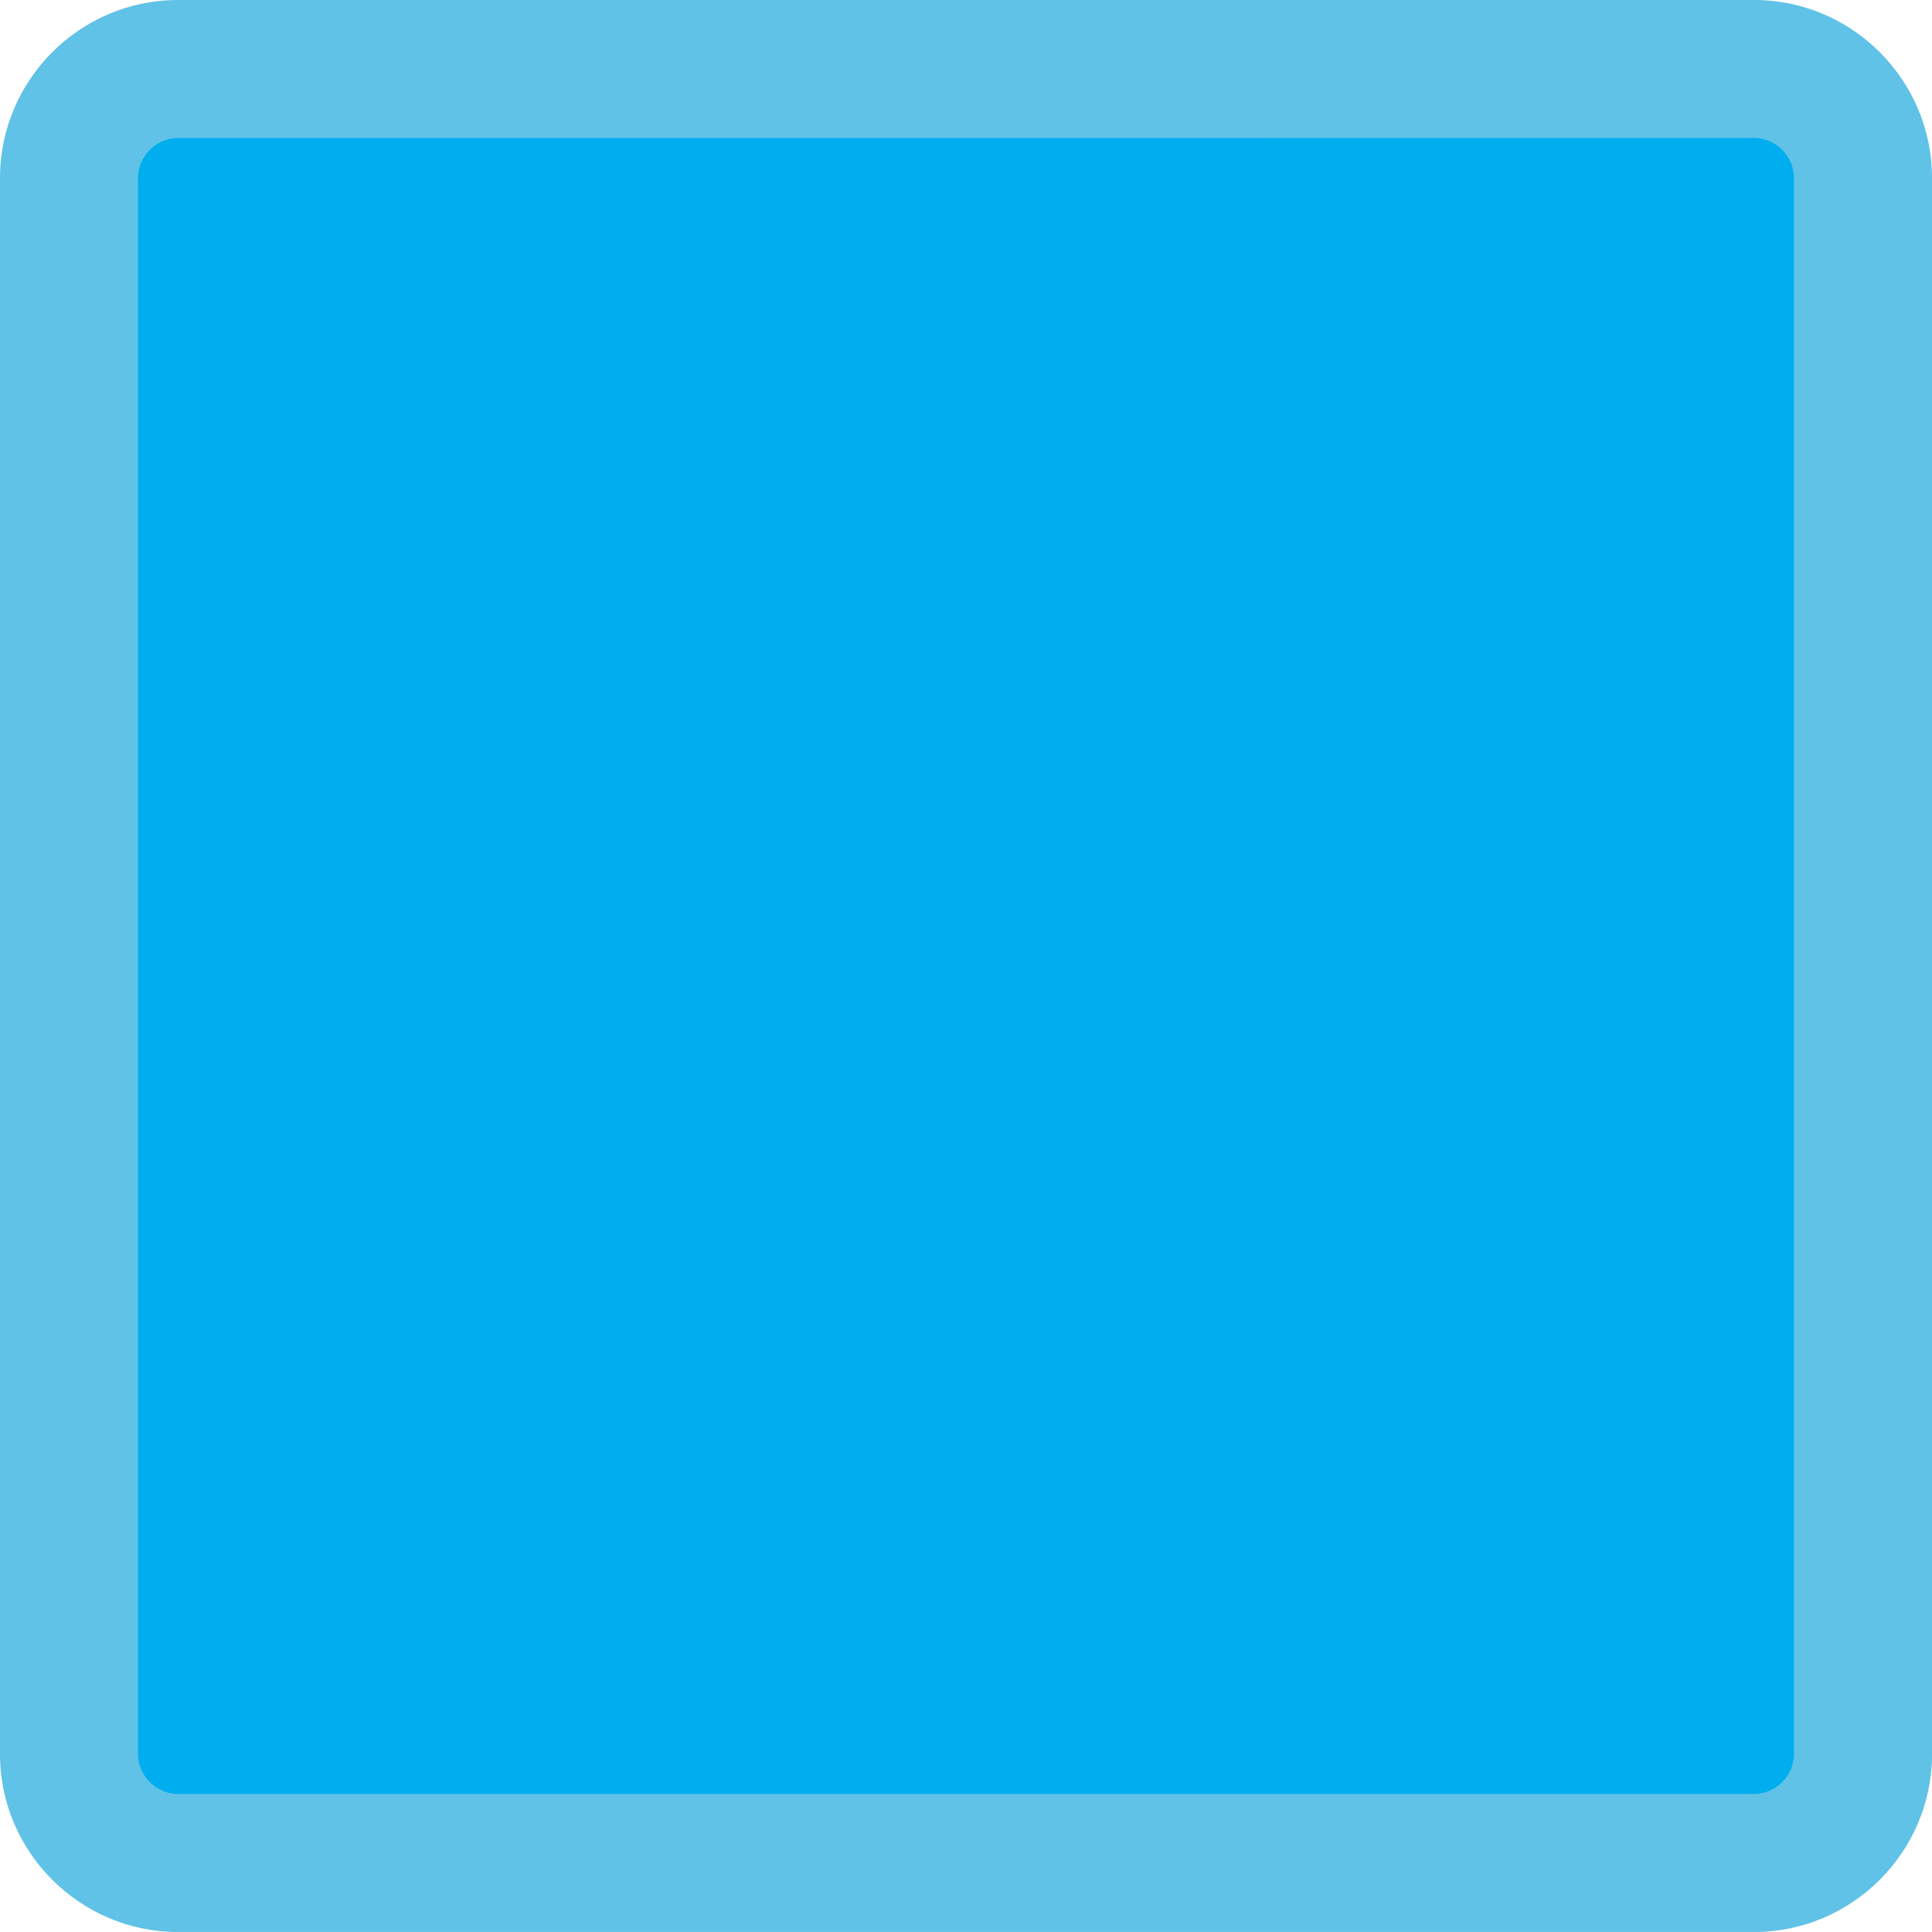 <?xml version="1.0" encoding="utf-8"?>
<!-- Generator: Adobe Illustrator 16.0.0, SVG Export Plug-In . SVG Version: 6.00 Build 0)  -->
<!DOCTYPE svg PUBLIC "-//W3C//DTD SVG 1.1//EN" "http://www.w3.org/Graphics/SVG/1.1/DTD/svg11.dtd">
<svg version="1.1" id="Layer_1" xmlns="http://www.w3.org/2000/svg" xmlns:xlink="http://www.w3.org/1999/xlink" x="0px" y="0px"
	 width="64px" height="63.998px" viewBox="0 0 64 63.998" enable-background="new 0 0 64 63.998" xml:space="preserve">
<g id="InterestBadges_KnowMyself_HumanRights">
	<g>
		<g>
			<defs>
				<rect id="SVGID_1_" y="-0.001" width="64" height="64"/>
			</defs>
			<clipPath id="SVGID_2_">
				<use xlink:href="#SVGID_1_"  overflow="visible"/>
			</clipPath>
			<path clip-path="url(#SVGID_2_)" fill="#00AEEF" d="M57.783,63.969H6.607c-3.174,0-5.772-2.598-5.772-5.771V7.021
				c0-3.174,2.598-5.771,5.772-5.771h51.174c3.177,0,5.771,2.597,5.771,5.771v51.176C63.554,61.371,60.958,63.969,57.783,63.969"/>
		</g>
	</g>
	<g>
		<g>
			<defs>
				<rect id="SVGID_3_" y="-0.001" width="64" height="64"/>
			</defs>
			<clipPath id="SVGID_4_">
				<use xlink:href="#SVGID_3_"  overflow="visible"/>
			</clipPath>
			<path clip-path="url(#SVGID_4_)" fill="#60C2E6" d="M58.111,4.571c0.715,0,1.316,0.604,1.316,1.318v52.22
				c0,0.714-0.603,1.318-1.316,1.318H5.891c-0.715,0-1.319-0.604-1.319-1.318V5.89c0-0.714,0.604-1.318,1.319-1.318L58.111,4.571
				 M58.111,0H5.891C2.651,0,0,2.65,0,5.89v52.22C0,61.35,2.65,64,5.891,64h52.22c3.238,0,5.89-2.65,5.89-5.89V5.89
				C64,2.65,61.35,0,58.111,0"/>
		</g>
	</g>
</g>
</svg>
